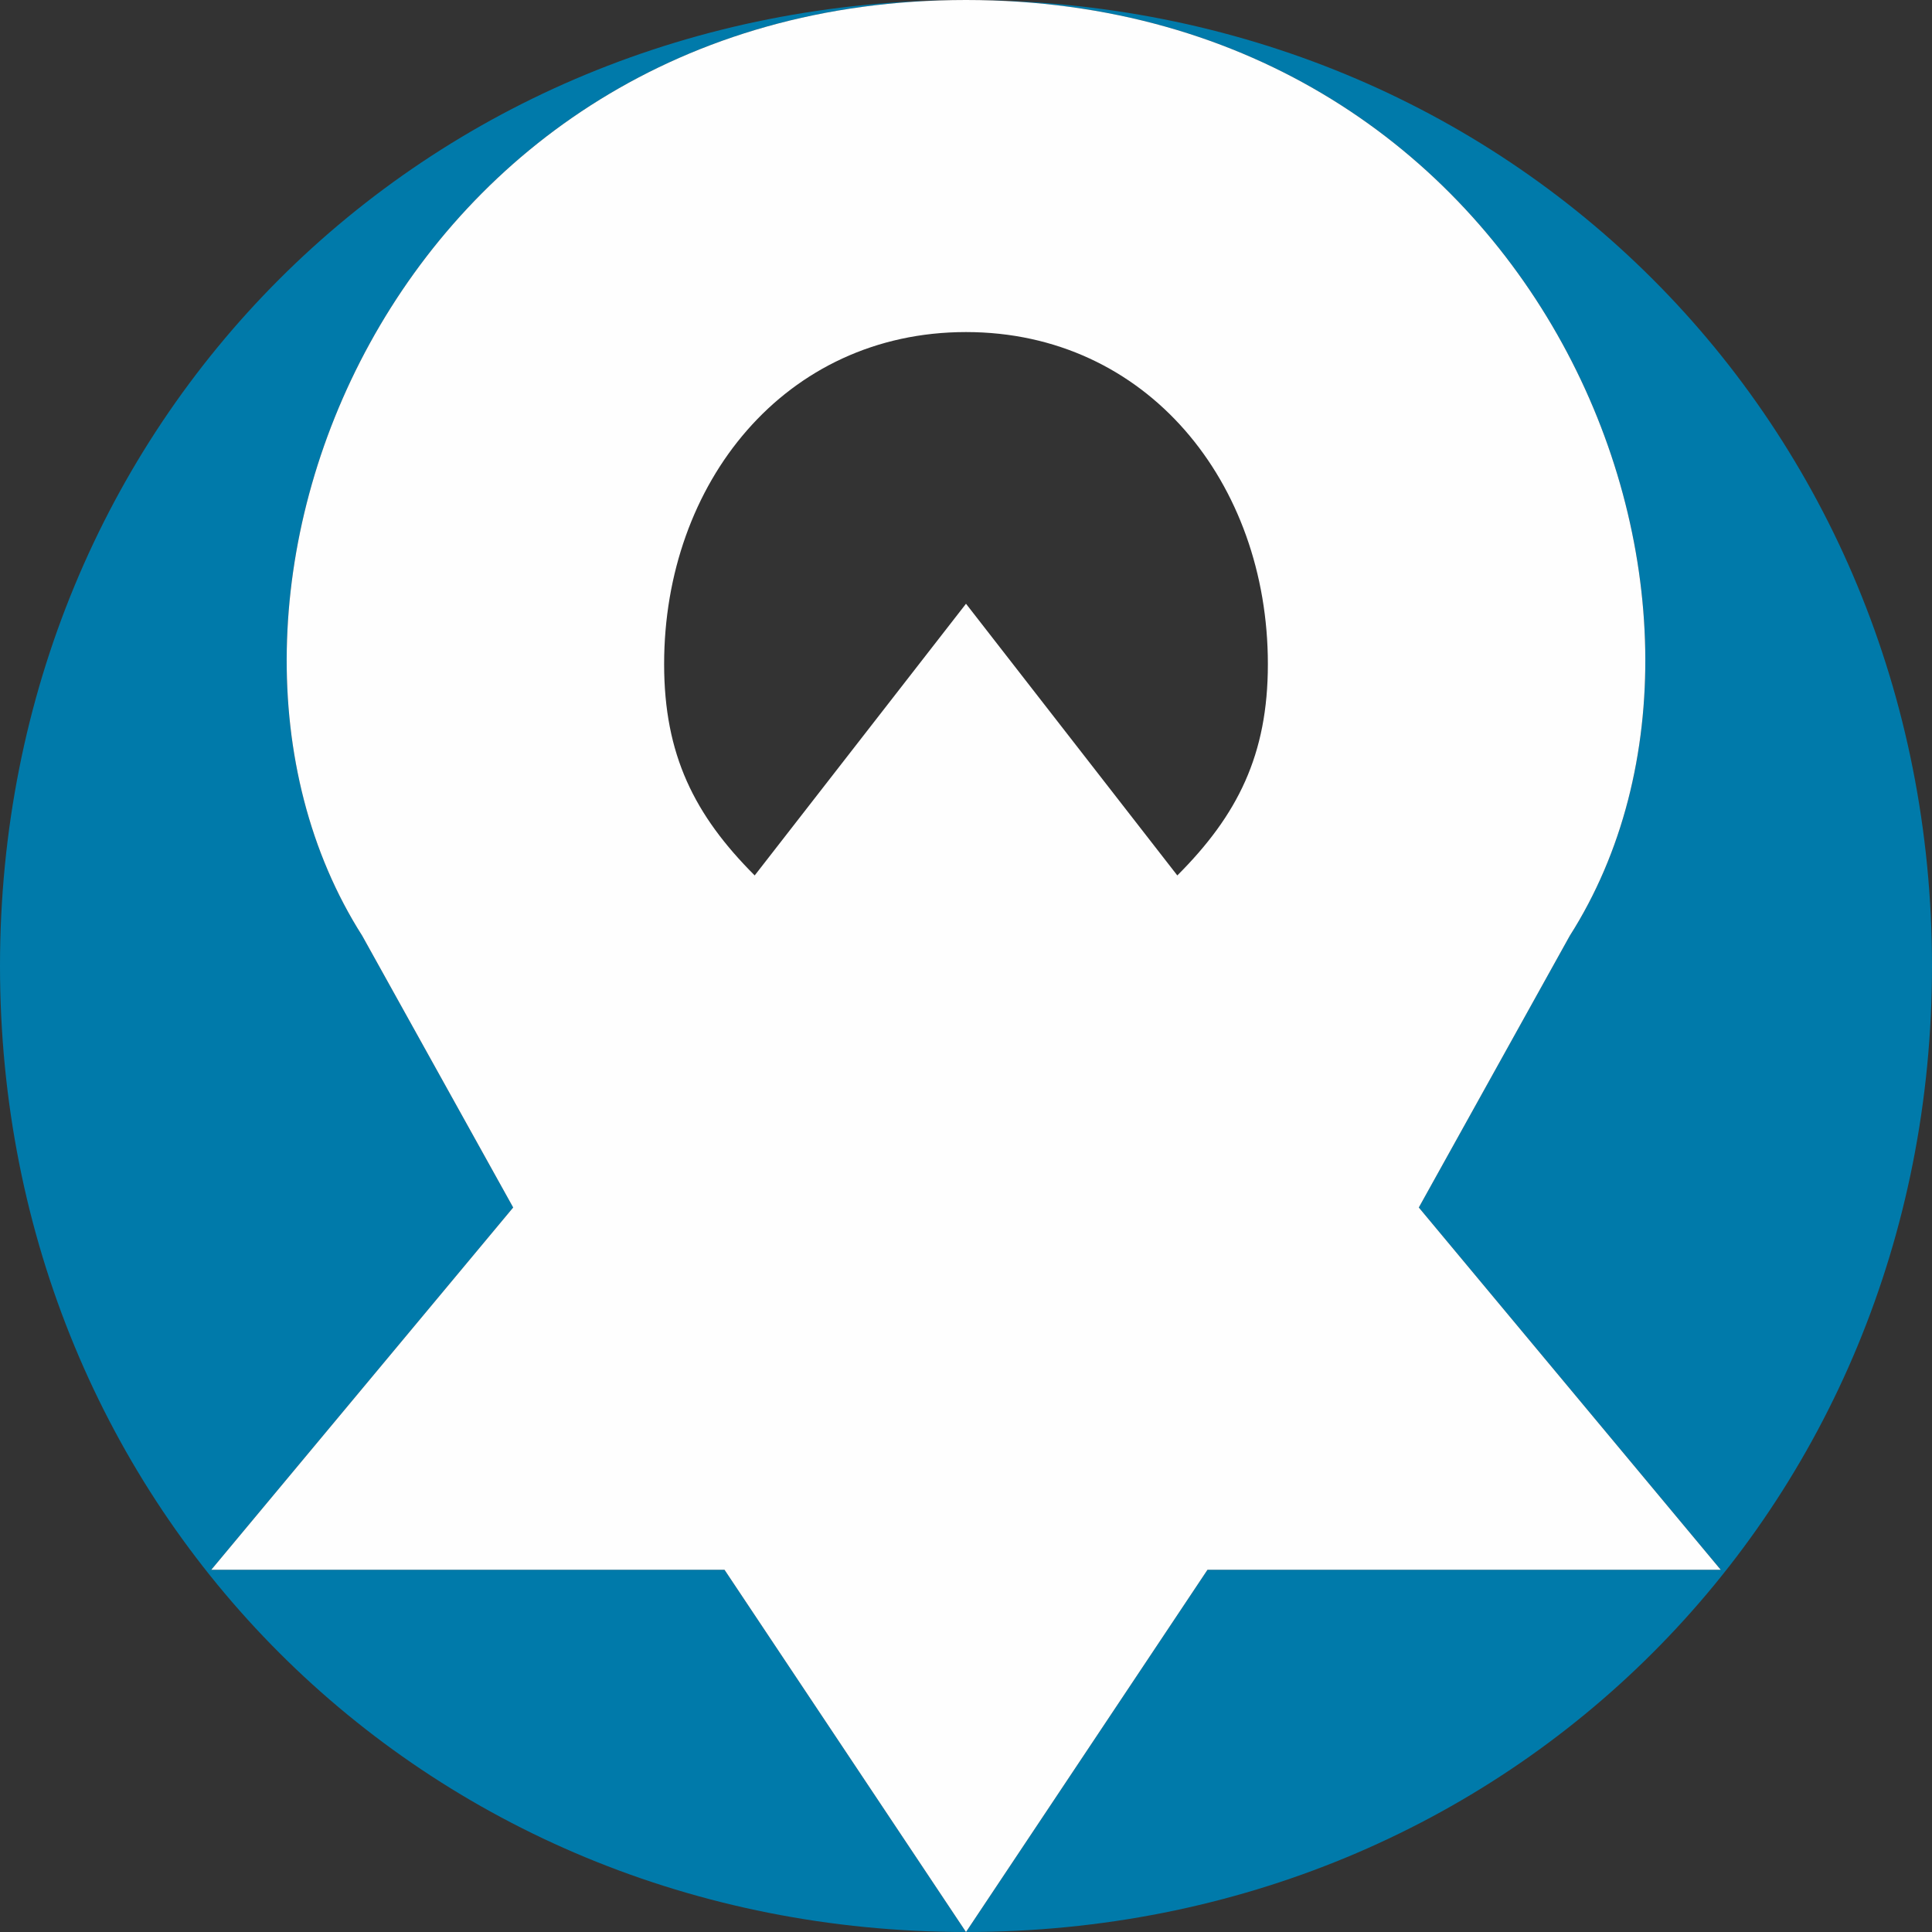 <?xml version="1.0" encoding="UTF-8"?>
<svg xmlns="http://www.w3.org/2000/svg" xml:space="preserve" width="64" height="64" version="1.1" shape-rendering="geometricPrecision" text-rendering="geometricPrecision" image-rendering="optimizeQuality" fill-rule="evenodd" clip-rule="evenodd" viewBox="0 0 64 64" xmlns:xlink="http://www.w3.org/1999/xlink"><rect x="0" y="0" width="64" height="64" fill="#333333" stroke="none"/><g><path fill="#007AAA" d="M32 0c18,0 32,14 32,32 0,18 -14,32 -32,32 -18,0 -32,-14 -32,-32 0,-18 14,-32 32,-32zm-20 31c-7,-11 1,-31 20,-31 19,0 27,20 20,31l-5 9 10 12 -17 0 -8 12 -8 -12 -17 0 10 -12 -5 -9z"/><path fill="#FEFEFE" d="M12 31c-7,-11 1,-31 20,-31 19,0 27,20 20,31l-5 9 10 12 -17 0 -8 12 -8 -12 -17 0 10 -12 -5 -9zm27 -2l-7 -9 -7 9c-2,-2 -3,-4 -3,-7 0,-6 4,-11 10,-11 6,0 10,5 10,11 0,3 -1,5 -3,7z"/></g></svg>
